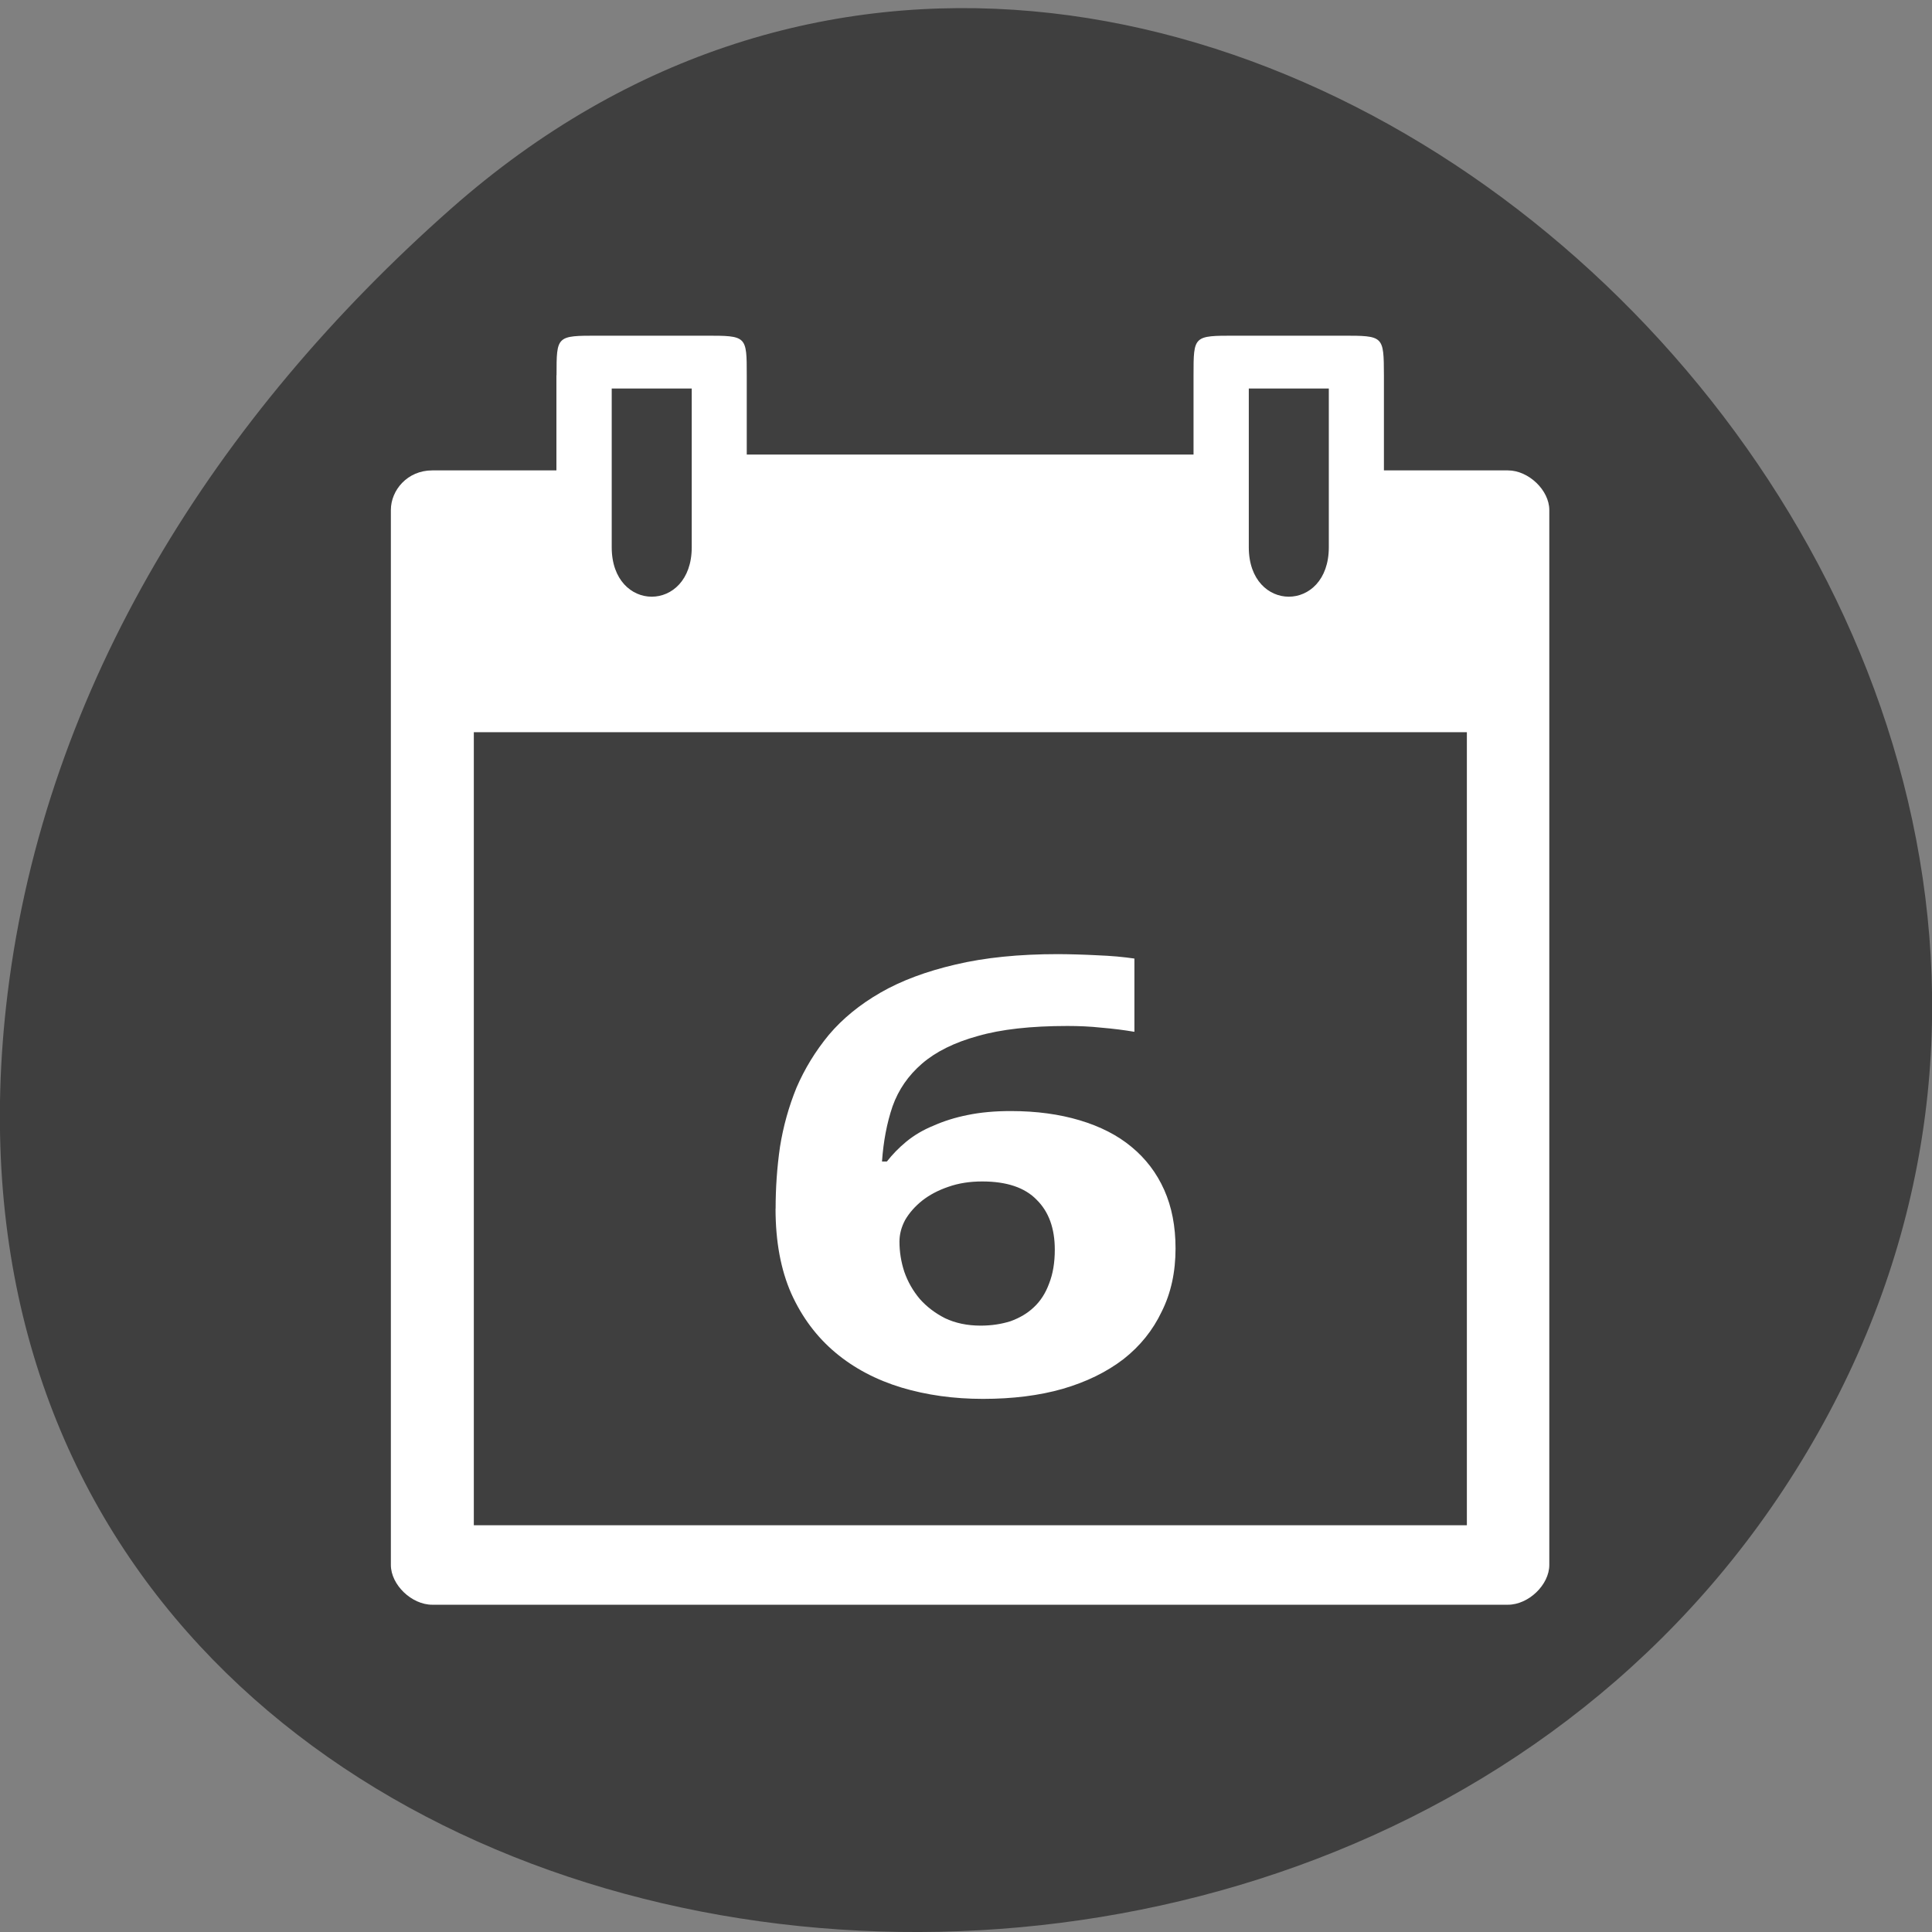 <svg xmlns="http://www.w3.org/2000/svg" viewBox="0 0 48 48"><rect x="0" y="0" width="48" height="48" fill="#808080" stroke="none"/><path d="m 11.207 5.184 c 17.859 -15.77 45.34 9.105 34.23 29.926 c -11.234 21.05 -48.41 15.438 -45.25 -10.414 c 0.941 -7.691 5.195 -14.367 11.02 -19.512" fill="#3f3f3f"/><g fill="#fff"><path d="m 13.824 9.324 v 2.363 h -3.086 c -0.617 0 -1.027 0.492 -1.027 0.984 v 26.21 c 0 0.492 0.516 0.988 1.027 0.988 h 26.727 c 0.512 0 1.027 -0.496 1.027 -0.988 v -26.21 c 0 -0.492 -0.516 -0.984 -1.027 -0.984 h -3.082 v -2.363 c -0.004 -0.984 -0.004 -0.984 -1.031 -0.984 h -2.672 c -1.027 0 -1.027 0 -1.027 0.984 v 1.969 h -11.1 v -1.969 c 0 -0.984 0 -0.984 -1.027 -0.984 h -2.672 c -1.027 0 -1.027 0 -1.027 0.984 m 1.371 0.328 h 1.988 v 3.945 c 0 1.637 -1.988 1.637 -1.988 0 m 15.828 -3.945 h 1.988 v 3.945 c 0 1.637 -1.988 1.637 -1.988 0 m -19.254 4.594 h 24.672 v 19.703 h -24.672"/><path d="m 19.27 30.03 c 0 -0.516 0.035 -1.027 0.109 -1.539 c 0.082 -0.512 0.219 -1 0.41 -1.469 c 0.203 -0.469 0.469 -0.906 0.805 -1.313 c 0.34 -0.402 0.766 -0.75 1.281 -1.047 c 0.523 -0.301 1.145 -0.531 1.867 -0.699 c 0.727 -0.172 1.574 -0.258 2.547 -0.258 c 0.141 0 0.293 0.004 0.461 0.008 c 0.164 0.004 0.332 0.012 0.5 0.02 c 0.176 0.008 0.34 0.016 0.5 0.031 c 0.16 0.016 0.305 0.031 0.434 0.051 v 1.82 c -0.254 -0.043 -0.523 -0.078 -0.813 -0.102 c -0.281 -0.031 -0.566 -0.043 -0.852 -0.043 c -0.902 0 -1.645 0.082 -2.227 0.25 c -0.582 0.16 -1.043 0.391 -1.383 0.684 c -0.344 0.297 -0.586 0.648 -0.734 1.063 c -0.141 0.414 -0.227 0.871 -0.262 1.371 h 0.121 c 0.137 -0.176 0.297 -0.34 0.48 -0.492 c 0.195 -0.16 0.418 -0.293 0.676 -0.398 c 0.254 -0.113 0.535 -0.203 0.852 -0.266 c 0.32 -0.066 0.676 -0.098 1.07 -0.098 c 0.637 0 1.207 0.078 1.715 0.23 c 0.508 0.152 0.938 0.371 1.285 0.66 c 0.355 0.293 0.625 0.648 0.813 1.07 c 0.188 0.422 0.281 0.906 0.281 1.453 c 0 0.586 -0.113 1.109 -0.344 1.57 c -0.219 0.461 -0.535 0.855 -0.949 1.18 c -0.418 0.32 -0.918 0.566 -1.508 0.738 c -0.586 0.168 -1.25 0.25 -1.984 0.25 c -0.723 0 -1.398 -0.094 -2.023 -0.281 c -0.629 -0.191 -1.18 -0.48 -1.645 -0.871 c -0.461 -0.387 -0.828 -0.875 -1.094 -1.465 c -0.262 -0.594 -0.391 -1.297 -0.391 -2.109 m 5.094 2.906 c 0.273 0 0.52 -0.039 0.742 -0.109 c 0.227 -0.082 0.422 -0.195 0.582 -0.348 c 0.168 -0.156 0.293 -0.355 0.379 -0.59 c 0.094 -0.238 0.141 -0.516 0.141 -0.84 c 0 -0.527 -0.148 -0.941 -0.449 -1.238 c -0.293 -0.305 -0.746 -0.457 -1.355 -0.457 c -0.305 0 -0.586 0.043 -0.84 0.133 c -0.254 0.086 -0.473 0.203 -0.652 0.344 c -0.18 0.145 -0.32 0.305 -0.422 0.48 c -0.094 0.176 -0.141 0.355 -0.141 0.539 c 0 0.25 0.039 0.5 0.121 0.75 c 0.086 0.246 0.215 0.473 0.383 0.672 c 0.172 0.195 0.383 0.355 0.629 0.48 c 0.254 0.121 0.551 0.184 0.883 0.184"/></g></svg>